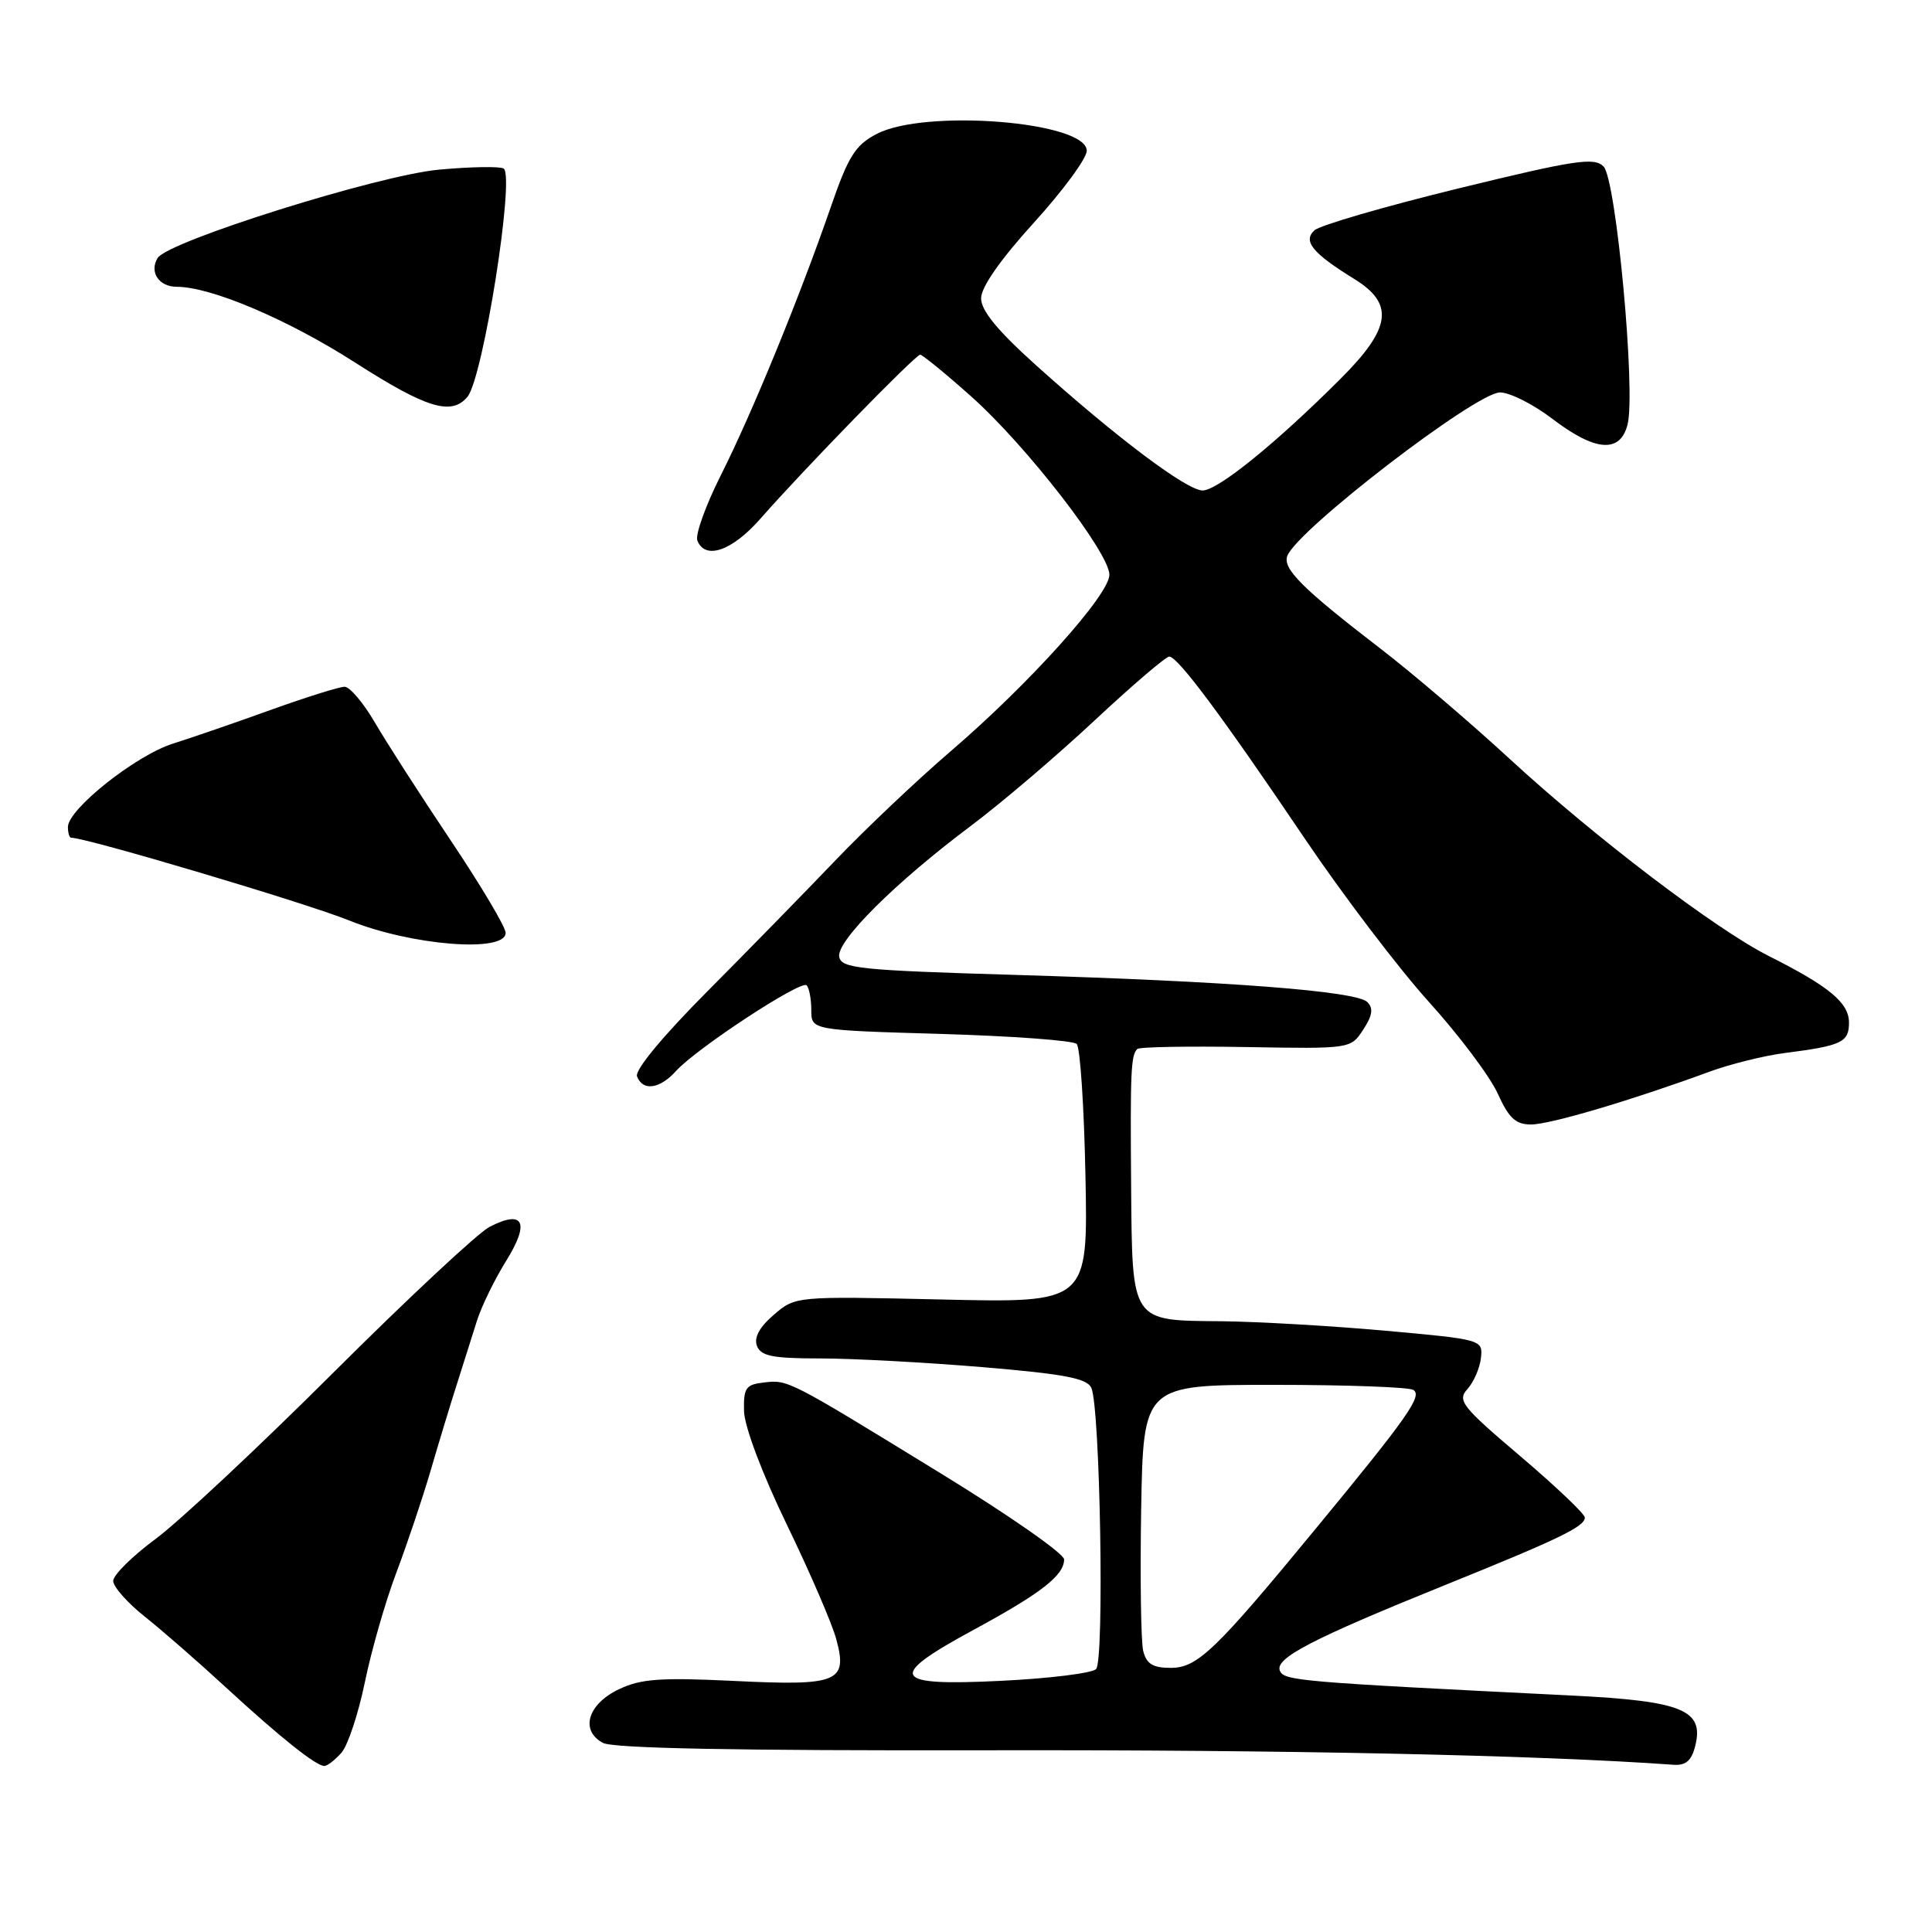 <?xml version="1.0" encoding="UTF-8" standalone="no"?>
<!DOCTYPE svg PUBLIC "-//W3C//DTD SVG 1.1//EN" "http://www.w3.org/Graphics/SVG/1.1/DTD/svg11.dtd" >
<svg xmlns="http://www.w3.org/2000/svg" xmlns:xlink="http://www.w3.org/1999/xlink" version="1.1" viewBox="0 0 256 256">
 <g >
 <path fill="currentColor"
d=" M 45.24 232.25 C 46.09 231.29 47.48 227.09 48.34 222.93 C 49.19 218.77 51.06 212.24 52.50 208.43 C 53.94 204.62 55.97 198.57 57.02 195.00 C 58.06 191.43 59.63 186.25 60.51 183.50 C 61.38 180.75 62.59 176.93 63.20 175.00 C 63.81 173.07 65.56 169.49 67.10 167.02 C 70.24 161.96 69.37 160.24 64.86 162.57 C 63.34 163.36 54.04 172.04 44.19 181.86 C 34.34 191.69 23.74 201.60 20.64 203.90 C 17.54 206.19 15.00 208.70 15.00 209.48 C 15.00 210.25 16.87 212.37 19.16 214.19 C 21.45 216.01 26.29 220.23 29.91 223.57 C 37.10 230.19 41.87 234.00 42.98 234.00 C 43.37 234.00 44.39 233.21 45.24 232.25 Z  M 224.63 231.33 C 225.82 226.58 222.93 225.40 208.33 224.67 C 171.85 222.86 170.10 222.71 169.58 221.35 C 168.95 219.70 173.93 217.12 191.50 210.02 C 206.57 203.93 210.00 202.28 210.00 201.08 C 210.00 200.61 206.16 196.96 201.47 192.97 C 193.69 186.37 193.07 185.58 194.44 184.06 C 195.27 183.14 196.08 181.29 196.23 179.95 C 196.50 177.51 196.42 177.49 183.50 176.32 C 176.35 175.68 166.59 175.12 161.82 175.07 C 149.79 174.97 150.03 175.33 149.88 157.18 C 149.76 141.94 149.85 139.84 150.69 139.00 C 150.97 138.72 157.44 138.61 165.08 138.74 C 178.96 138.98 178.97 138.98 180.63 136.44 C 181.86 134.57 182.00 133.60 181.18 132.78 C 179.72 131.32 162.92 130.03 134.51 129.18 C 113.94 128.57 111.49 128.32 111.20 126.79 C 110.80 124.72 118.65 116.91 128.70 109.39 C 132.66 106.42 140.00 100.17 145.00 95.50 C 150.01 90.82 154.48 87.00 154.93 87.00 C 156.06 87.00 161.95 94.91 172.87 111.09 C 177.92 118.57 185.32 128.31 189.32 132.74 C 193.33 137.17 197.43 142.64 198.45 144.89 C 199.93 148.16 200.83 149.00 202.88 149.00 C 205.38 149.00 216.22 145.79 226.50 142.01 C 229.25 141.00 233.75 139.88 236.50 139.53 C 244.05 138.56 245.00 138.11 245.00 135.50 C 245.00 132.88 242.39 130.71 234.40 126.69 C 227.33 123.13 211.33 110.96 200.00 100.52 C 194.78 95.71 187.12 89.18 183.00 86.01 C 172.58 78.00 169.92 75.36 170.58 73.65 C 171.91 70.19 195.58 52.00 198.76 52.00 C 200.06 52.00 203.18 53.57 205.70 55.50 C 211.39 59.84 214.69 60.09 215.66 56.25 C 216.77 51.85 214.15 23.75 212.48 22.06 C 211.24 20.81 208.73 21.19 193.28 24.96 C 183.50 27.35 174.91 29.85 174.18 30.51 C 172.60 31.95 173.90 33.54 179.47 36.98 C 184.78 40.26 184.34 43.48 177.66 50.16 C 169.09 58.73 161.35 65.00 159.35 64.99 C 157.25 64.98 147.97 58.01 137.27 48.39 C 132.20 43.83 130.00 41.16 130.00 39.53 C 130.00 38.05 132.55 34.40 137.00 29.50 C 140.85 25.26 144.00 20.98 144.00 19.98 C 144.00 16.11 122.58 14.39 116.16 17.75 C 113.32 19.24 112.41 20.69 110.06 27.50 C 105.97 39.33 99.65 54.77 95.51 62.98 C 93.51 66.96 92.11 70.84 92.40 71.61 C 93.41 74.24 96.99 73.02 100.74 68.75 C 106.55 62.13 121.30 47.00 121.93 47.00 C 122.24 47.01 125.29 49.50 128.71 52.55 C 136.01 59.06 147.00 73.25 147.00 76.16 C 147.00 78.80 136.40 90.59 126.02 99.50 C 121.53 103.35 114.64 109.88 110.70 114.00 C 106.76 118.12 99.12 125.94 93.71 131.38 C 87.81 137.31 84.09 141.80 84.41 142.63 C 85.17 144.62 87.41 144.31 89.57 141.92 C 92.28 138.92 106.15 129.82 106.88 130.56 C 107.22 130.90 107.50 132.38 107.50 133.84 C 107.50 136.50 107.50 136.50 124.67 137.00 C 134.11 137.28 142.21 137.87 142.67 138.33 C 143.13 138.79 143.65 146.69 143.83 155.90 C 144.16 172.64 144.16 172.64 124.78 172.19 C 105.40 171.75 105.40 171.75 102.53 174.22 C 100.63 175.85 99.88 177.24 100.30 178.34 C 100.82 179.69 102.39 180.00 108.67 180.00 C 112.92 180.00 122.58 180.52 130.15 181.15 C 141.03 182.06 144.05 182.64 144.61 183.90 C 145.78 186.55 146.35 220.05 145.24 221.16 C 144.69 221.71 139.02 222.41 132.62 222.72 C 118.04 223.44 117.42 222.23 129.12 215.90 C 137.97 211.10 141.00 208.74 141.00 206.63 C 141.00 205.87 133.69 200.77 124.75 195.29 C 104.32 182.75 104.44 182.81 101.20 183.19 C 98.82 183.46 98.51 183.91 98.59 187.00 C 98.65 189.05 100.99 195.27 104.25 202.00 C 107.31 208.32 110.27 215.17 110.81 217.20 C 112.35 222.89 111.08 223.41 97.22 222.73 C 87.50 222.26 84.90 222.45 82.00 223.84 C 77.87 225.81 76.83 229.30 79.89 230.94 C 81.25 231.67 97.64 231.98 130.70 231.92 C 170.25 231.84 203.99 232.56 221.73 233.84 C 223.38 233.96 224.14 233.30 224.63 231.33 Z  M 67.00 123.61 C 67.00 122.84 63.72 117.33 59.72 111.36 C 55.72 105.39 51.20 98.36 49.68 95.75 C 48.16 93.14 46.35 91.00 45.66 91.00 C 44.97 91.00 40.60 92.37 35.95 94.04 C 31.30 95.72 25.43 97.74 22.90 98.54 C 17.99 100.09 9.00 107.23 9.00 109.58 C 9.00 110.36 9.19 111.00 9.42 111.00 C 11.46 111.00 40.60 119.67 46.25 121.96 C 54.48 125.29 67.00 126.29 67.00 123.61 Z  M 61.94 52.58 C 64.02 50.07 68.26 23.28 66.73 22.33 C 66.24 22.03 62.39 22.09 58.17 22.48 C 50.16 23.21 22.26 31.97 20.89 34.18 C 19.75 36.03 21.05 38.00 23.41 38.00 C 27.96 38.00 38.16 42.33 47.10 48.07 C 56.53 54.11 59.83 55.11 61.94 52.58 Z  M 151.48 218.75 C 151.18 217.51 151.06 209.07 151.21 200.00 C 151.50 183.50 151.50 183.50 168.84 183.50 C 178.38 183.50 186.67 183.80 187.27 184.17 C 188.52 184.94 186.56 187.73 174.39 202.50 C 161.04 218.72 158.66 221.00 155.13 221.00 C 152.75 221.00 151.91 220.48 151.48 218.75 Z "/>
</g>
</svg>